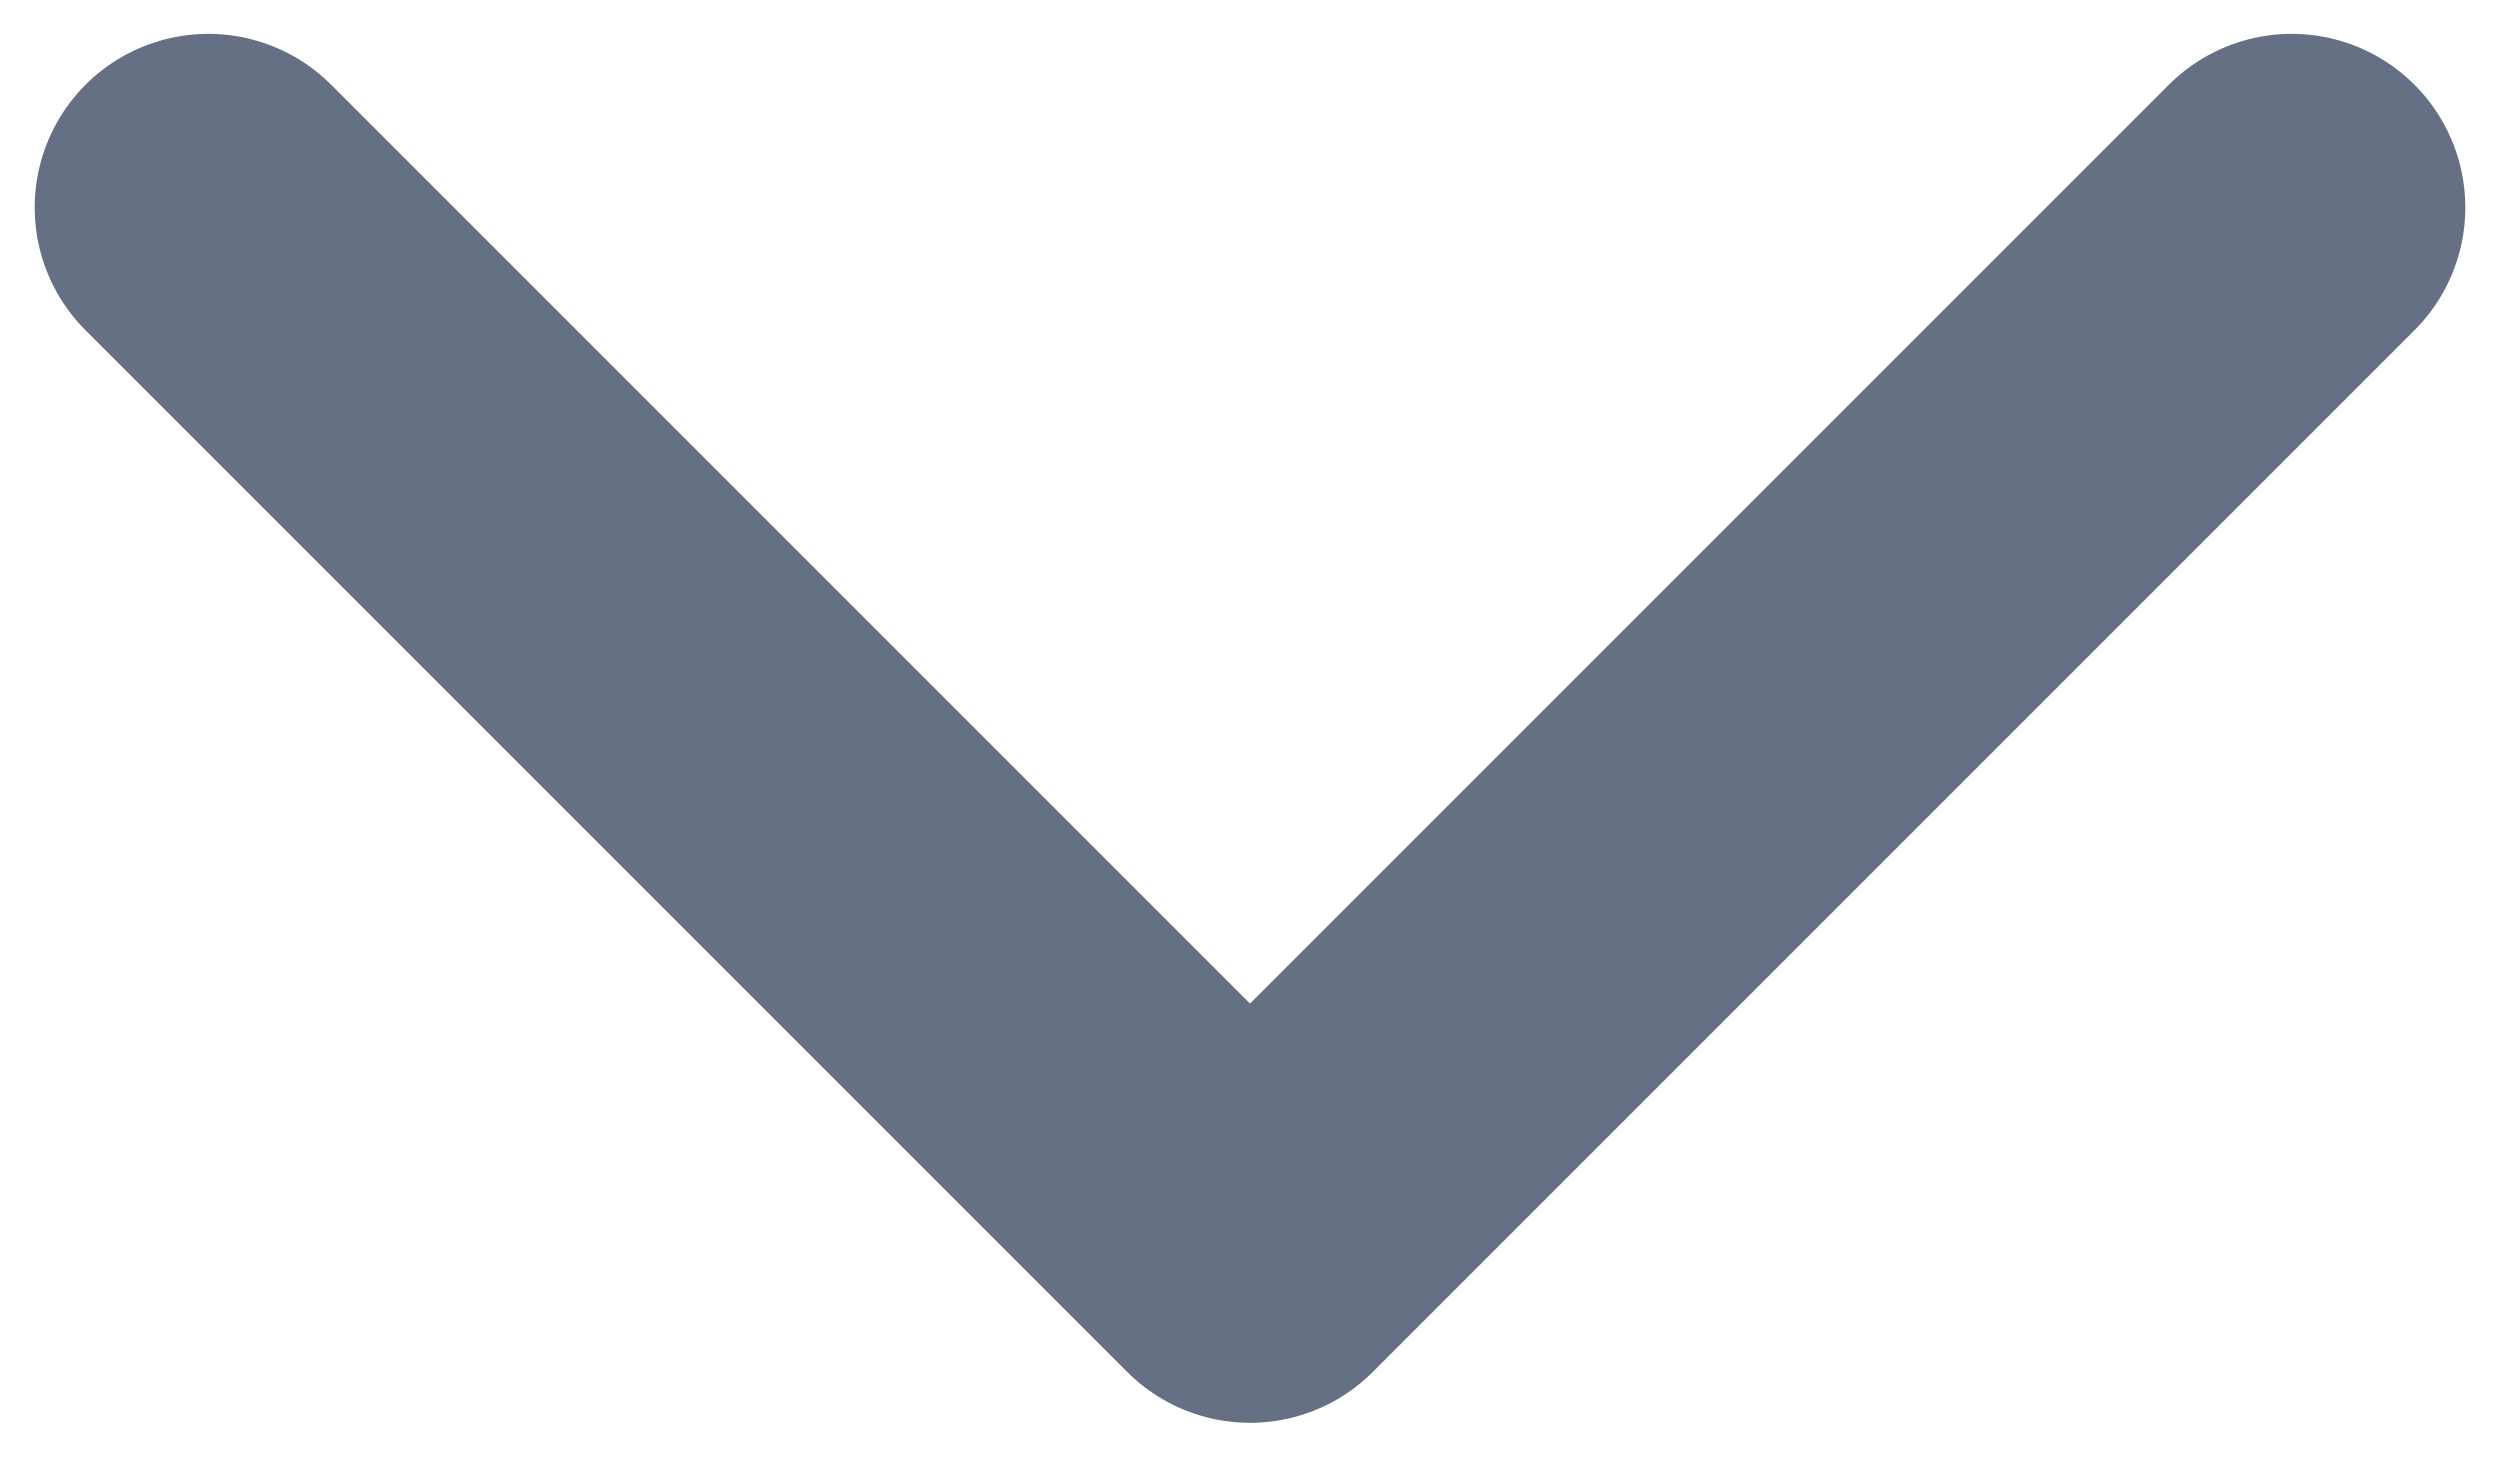 <svg width="12" height="7" viewBox="0 0 12 7" fill="none" xmlns="http://www.w3.org/2000/svg">
<path d="M1 0.996L6 5.996L11 0.996" stroke="#667085" stroke-width="1.667" stroke-linecap="round" stroke-linejoin="round"/>
</svg>
